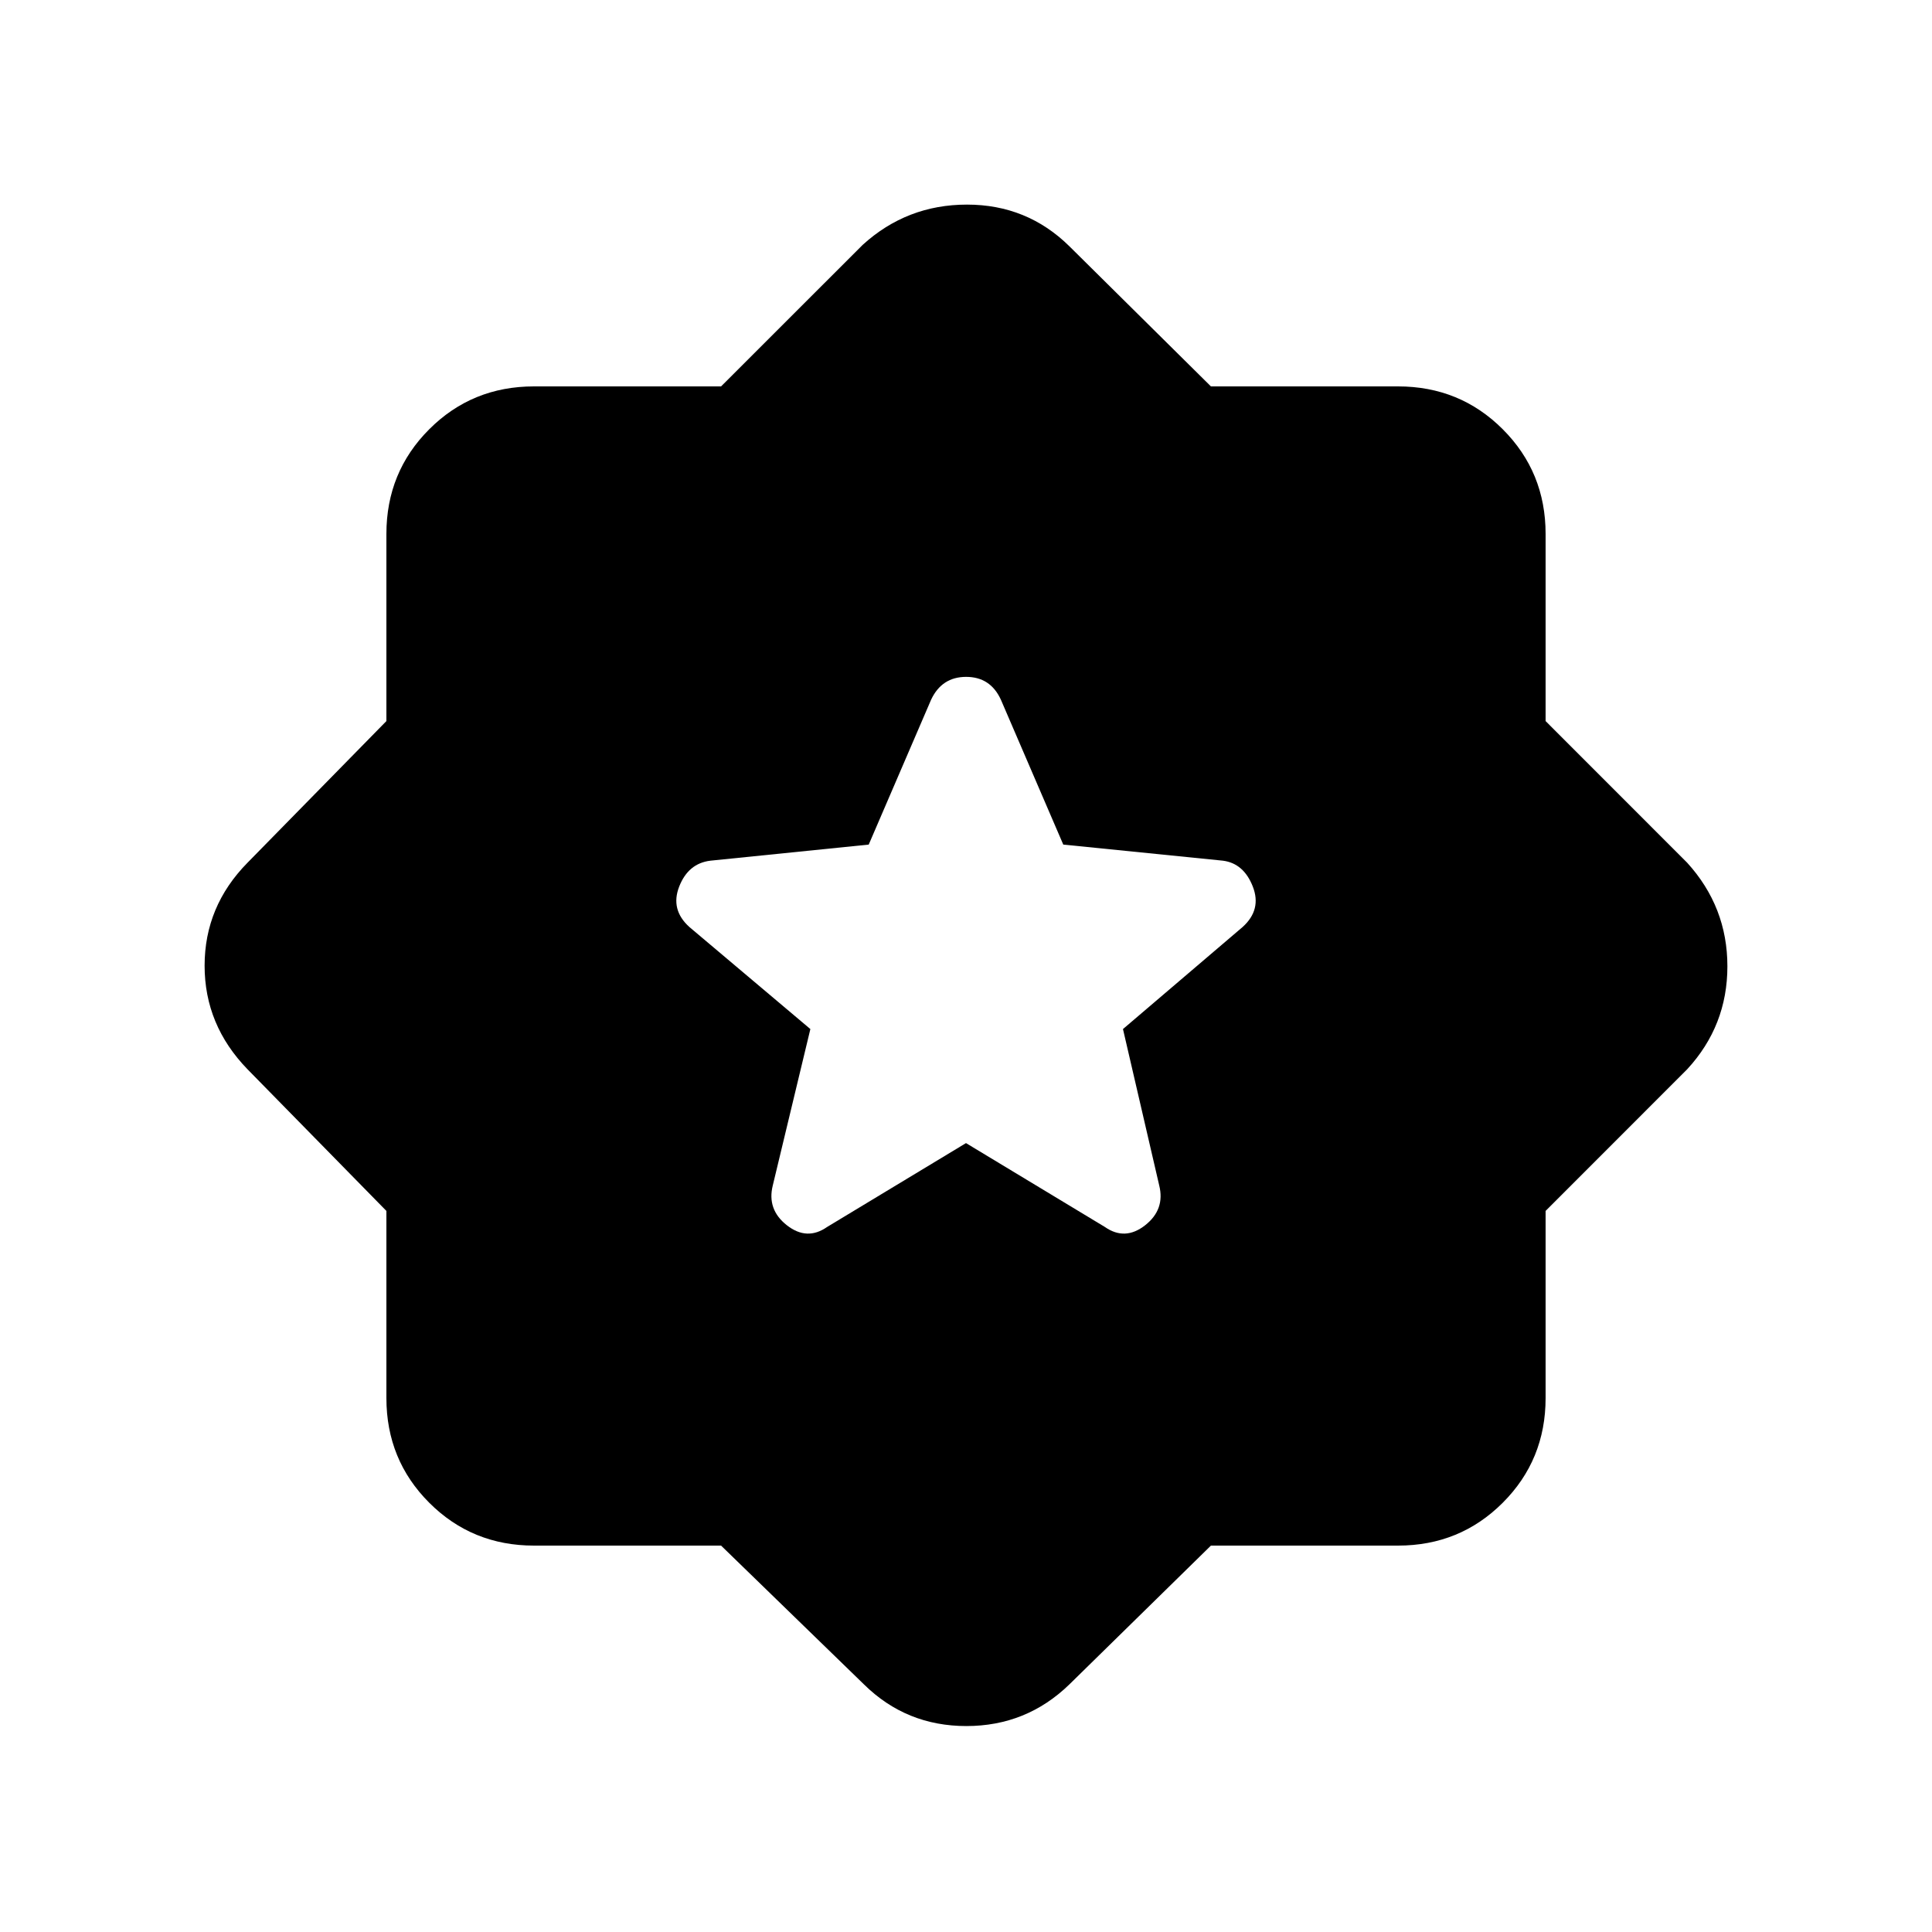 <svg xmlns="http://www.w3.org/2000/svg" height="40" viewBox="0 -960 960 960" width="40"><path d="m601.703-192-70.37 69q-21.314 20.666-51.157 20.666-29.843 0-50.842-20.666l-71.037-69h-92.964q-30.75 0-52.041-21.292Q192-234.583 192-265.333v-92.964l-69-70.37q-21.333-21.981-21.333-51.49 0-29.51 21.333-51.176l69-70.37v-92.964q0-30.75 21.292-52.041Q234.583-768 265.333-768h92.964l70.37-70.333q21.981-20 51.824-20 29.842 0 50.842 20.666L601.703-768h92.964q30.75 0 52.041 21.292Q768-725.417 768-694.667v92.964l70.333 70.37q20 21.981 20 51.49 0 29.51-20 51.176L768-358.297v92.964q0 30.75-21.292 52.041Q725.417-192 694.667-192h-92.964ZM480-392l69 41.667q10 7 20-.834Q579-359 576-371l-18-77.667 59.461-50.72Q627-508 622.5-519.5t-14.833-12.833l-79.334-8-31-72q-5.204-11.334-17.268-11.334-12.065 0-17.398 11.334l-31 72-78.667 8Q342-531 337.5-519.5t5.039 20.113l60.128 50.72L384-371q-3 12 7 19.833 10 7.834 20 .834L480-392Z"/></svg>